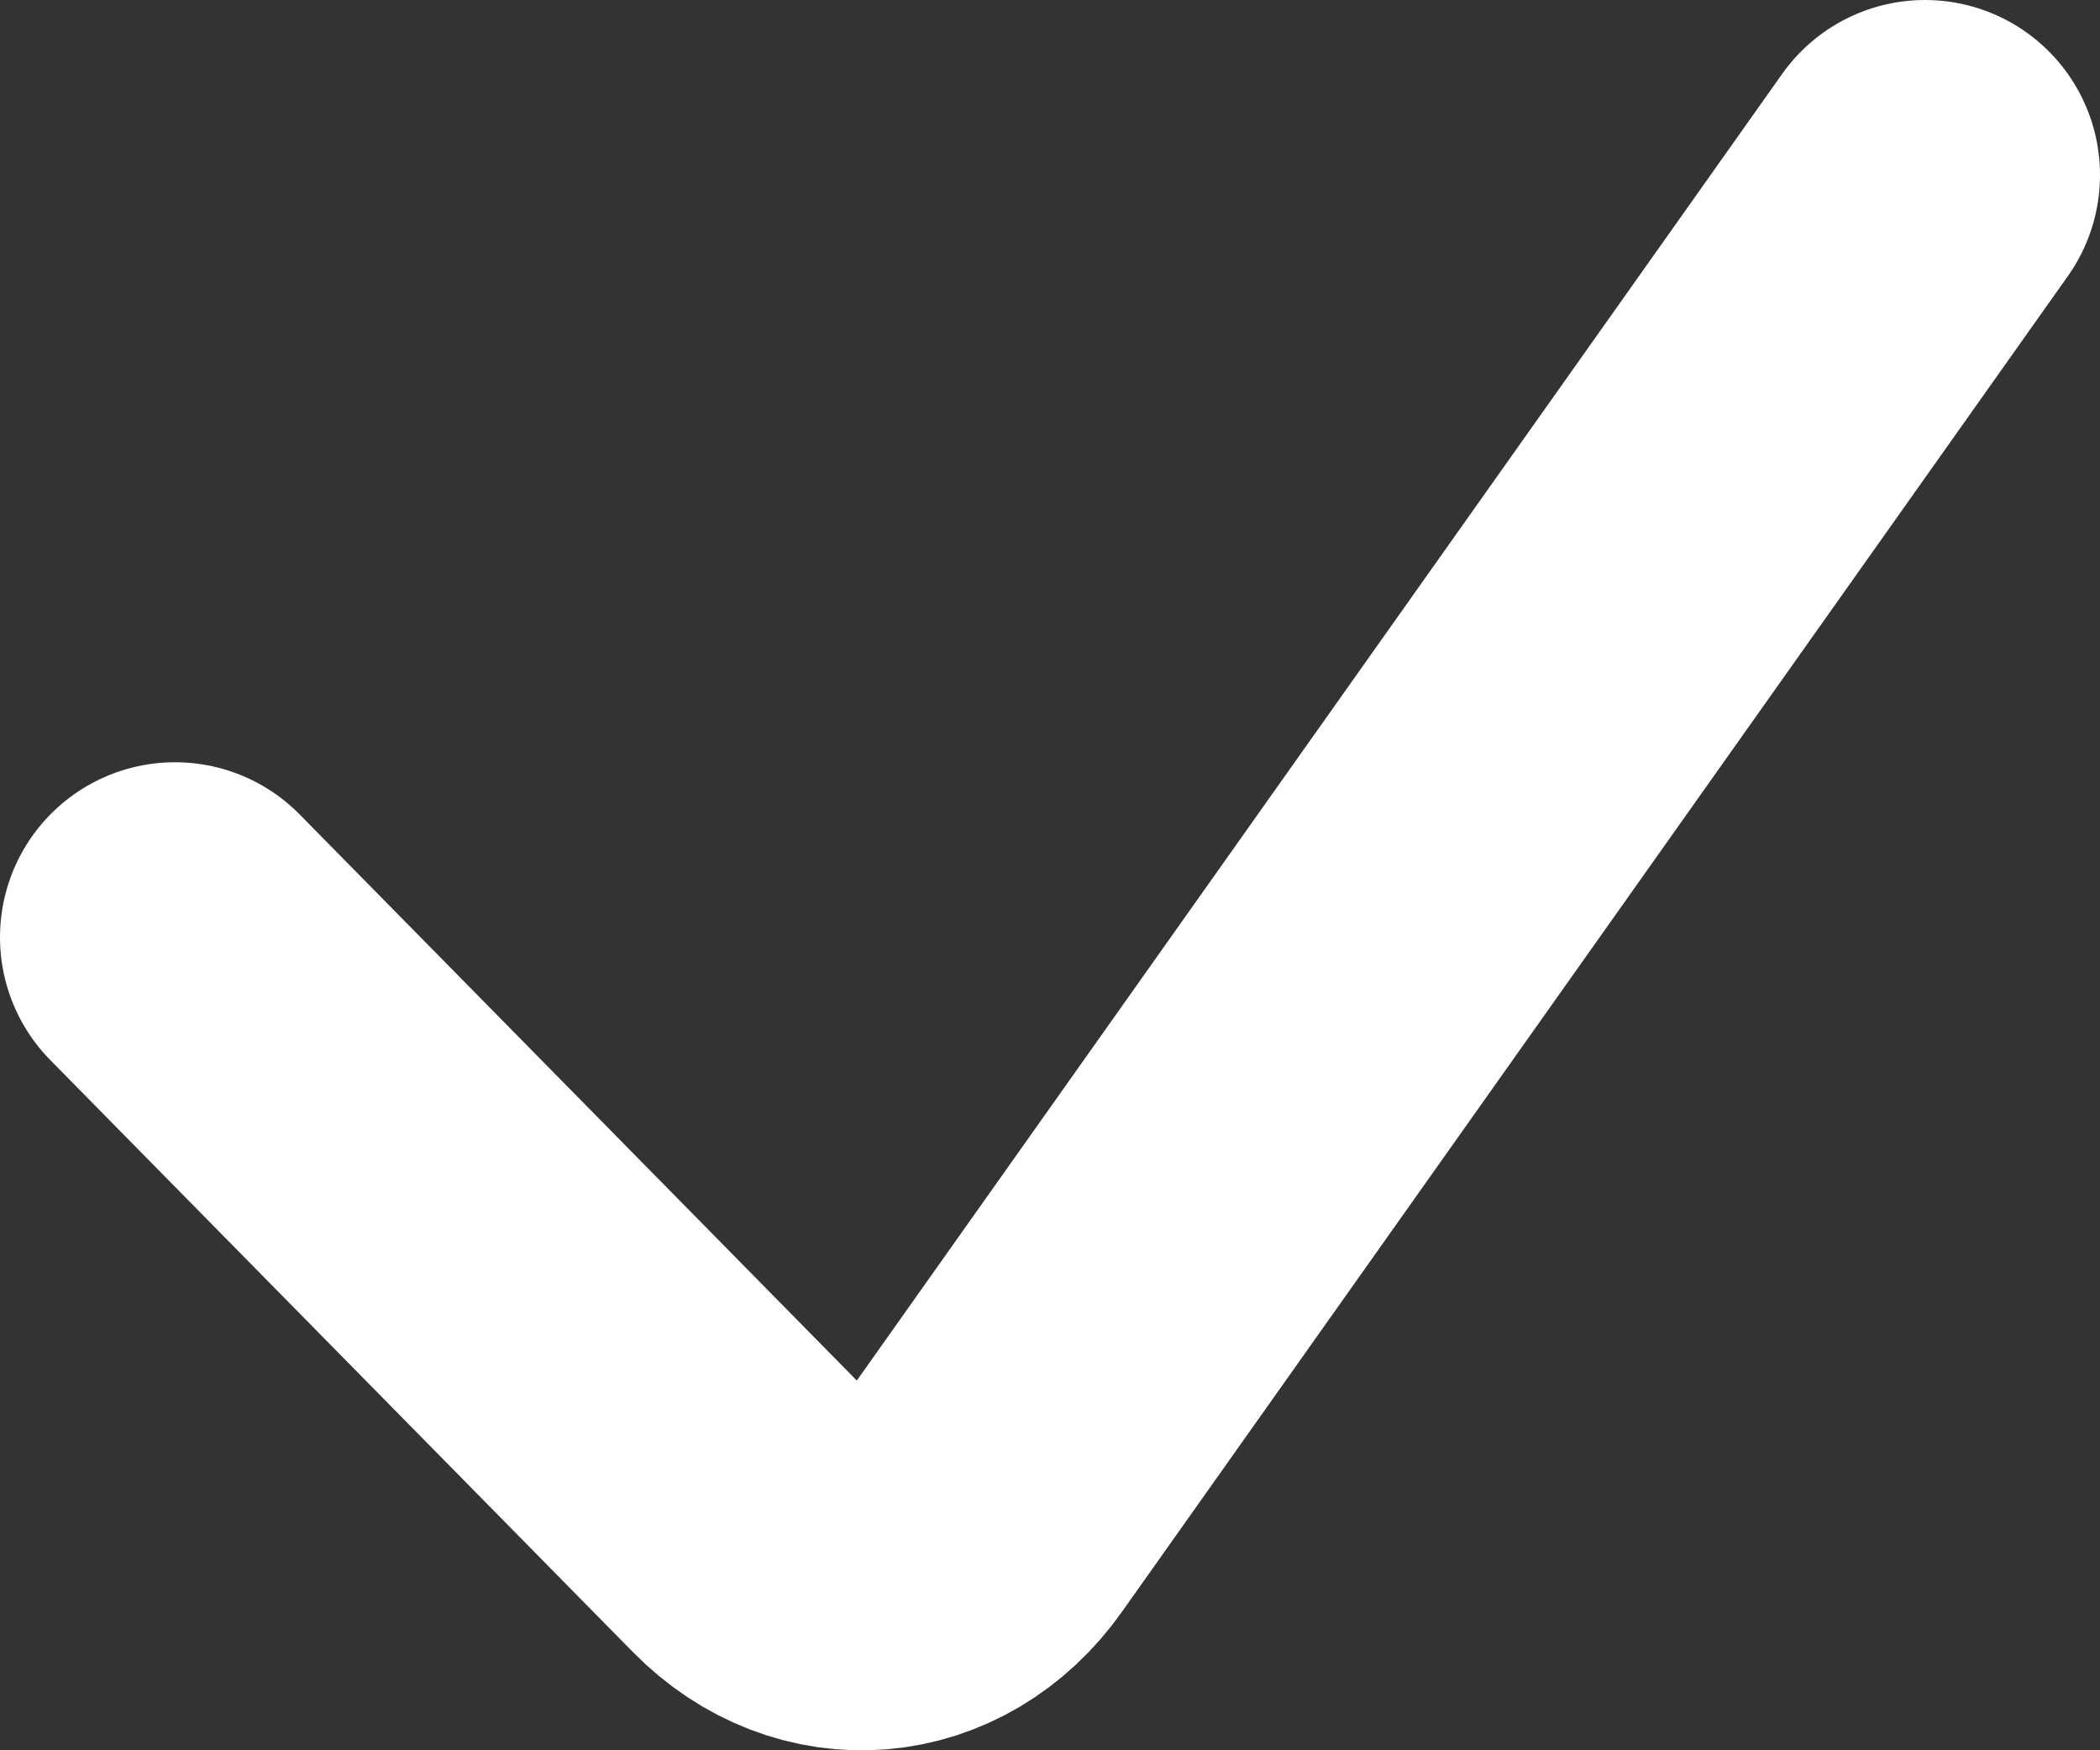 <svg width="12" height="10" viewBox="0 0 12 10" fill="none" xmlns="http://www.w3.org/2000/svg">
<rect x="0" y="0" width="12" height="10" fill="#333333" stroke="none"/>
<path d="M1 5.355L4.33 8.738C4.712 9.126 5.279 9.078 5.595 8.631L11 1" stroke="white" stroke-width="2" stroke-linecap="round"/>
</svg>
